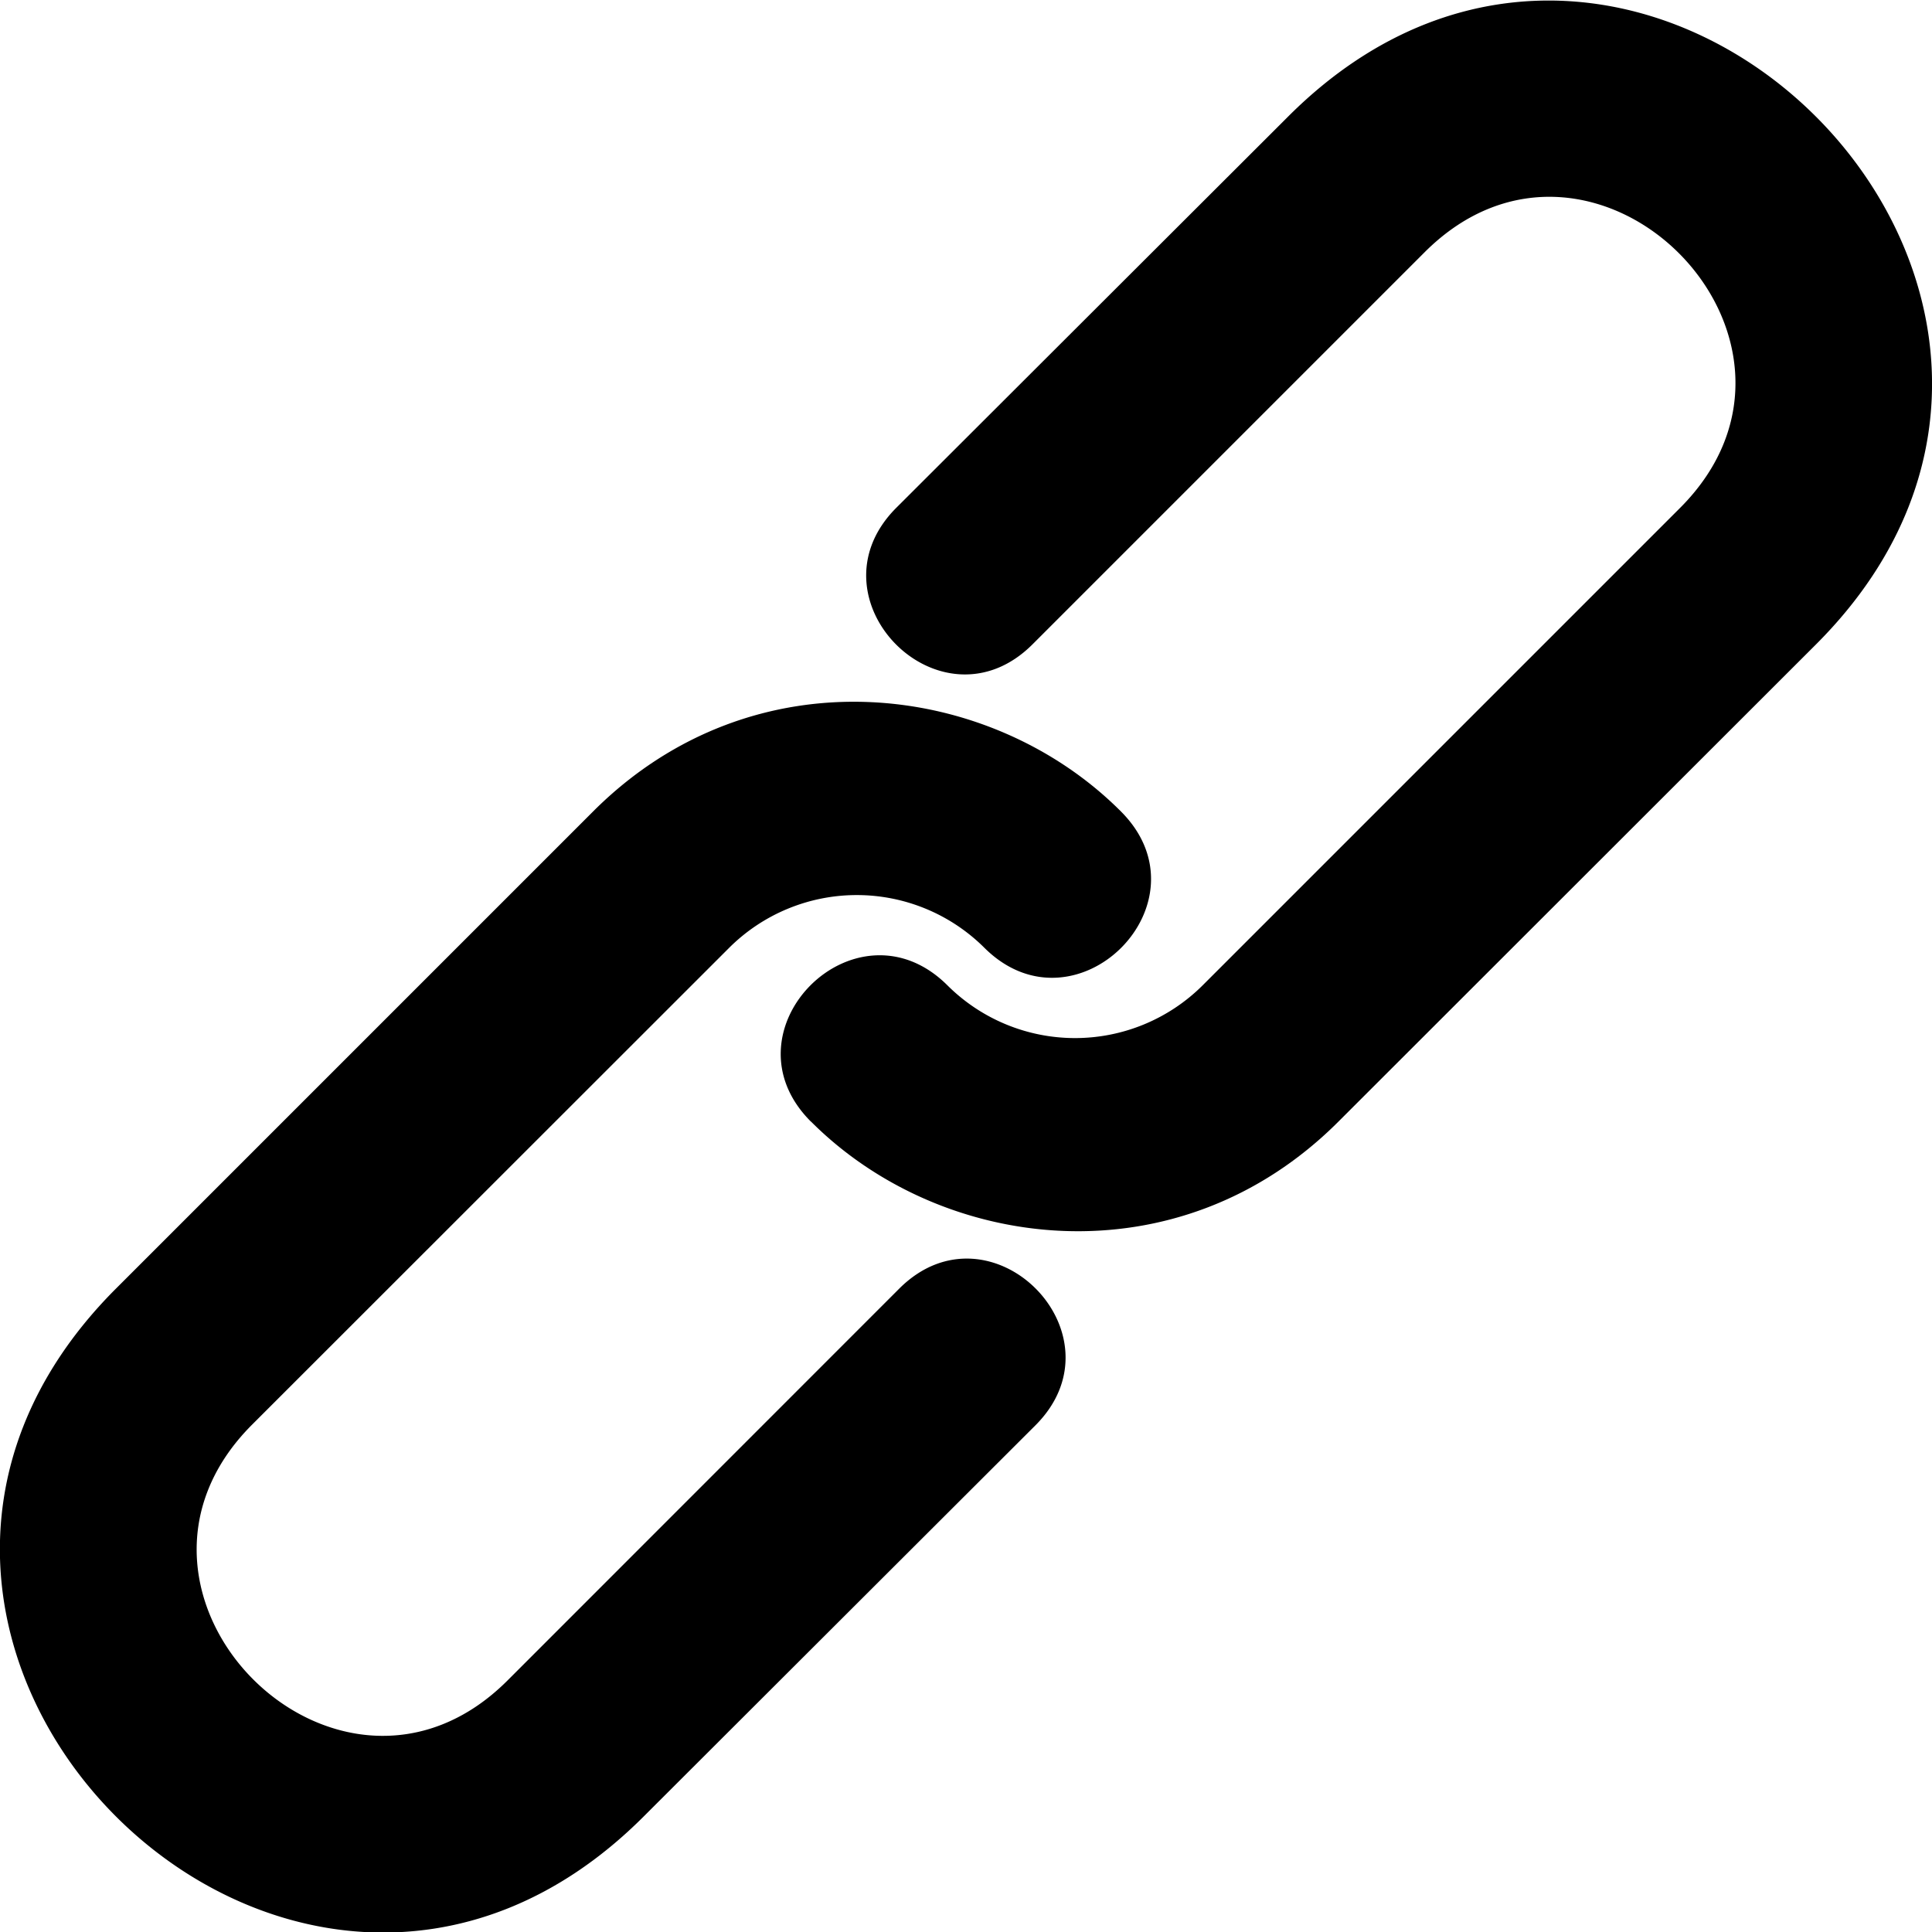 <!--
* SPDX-FileCopyrightText: © 2020 Liferay, Inc. <https://liferay.com>
* SPDX-FileCopyrightText: © 2020 Contributors to the project Clay <https://github.com/liferay/clay/graphs/contributors>
*
* SPDX-License-Identifier: BSD-3-Clause
-->
<svg viewBox="0 0 16 16" xmlns="http://www.w3.org/2000/svg"><path d="M6.715 9.288c-.755-.755.374-1.88 1.13-1.129a1.497 1.497 0 0 0 2.116 0l3.952-3.952c1.4-1.4-.717-3.52-2.117-2.116L8.551 5.336c-.755.755-1.881-.374-1.13-1.129L10.668.965c2.913-2.913 7.285 1.458 4.372 4.371l-3.953 3.95c-1.332 1.335-3.29 1.086-4.371.002ZM9.283 6.72c.755.755-.374 1.881-1.13 1.13a1.497 1.497 0 0 0-2.115 0l-3.95 3.948c-1.4 1.4.717 3.52 2.117 2.117l3.242-3.243c.755-.754 1.881.375 1.13 1.13L5.33 15.044c-2.912 2.913-7.284-1.458-4.37-4.372L4.912 6.72c1.332-1.332 3.29-1.084 4.371 0Z"/></svg>

